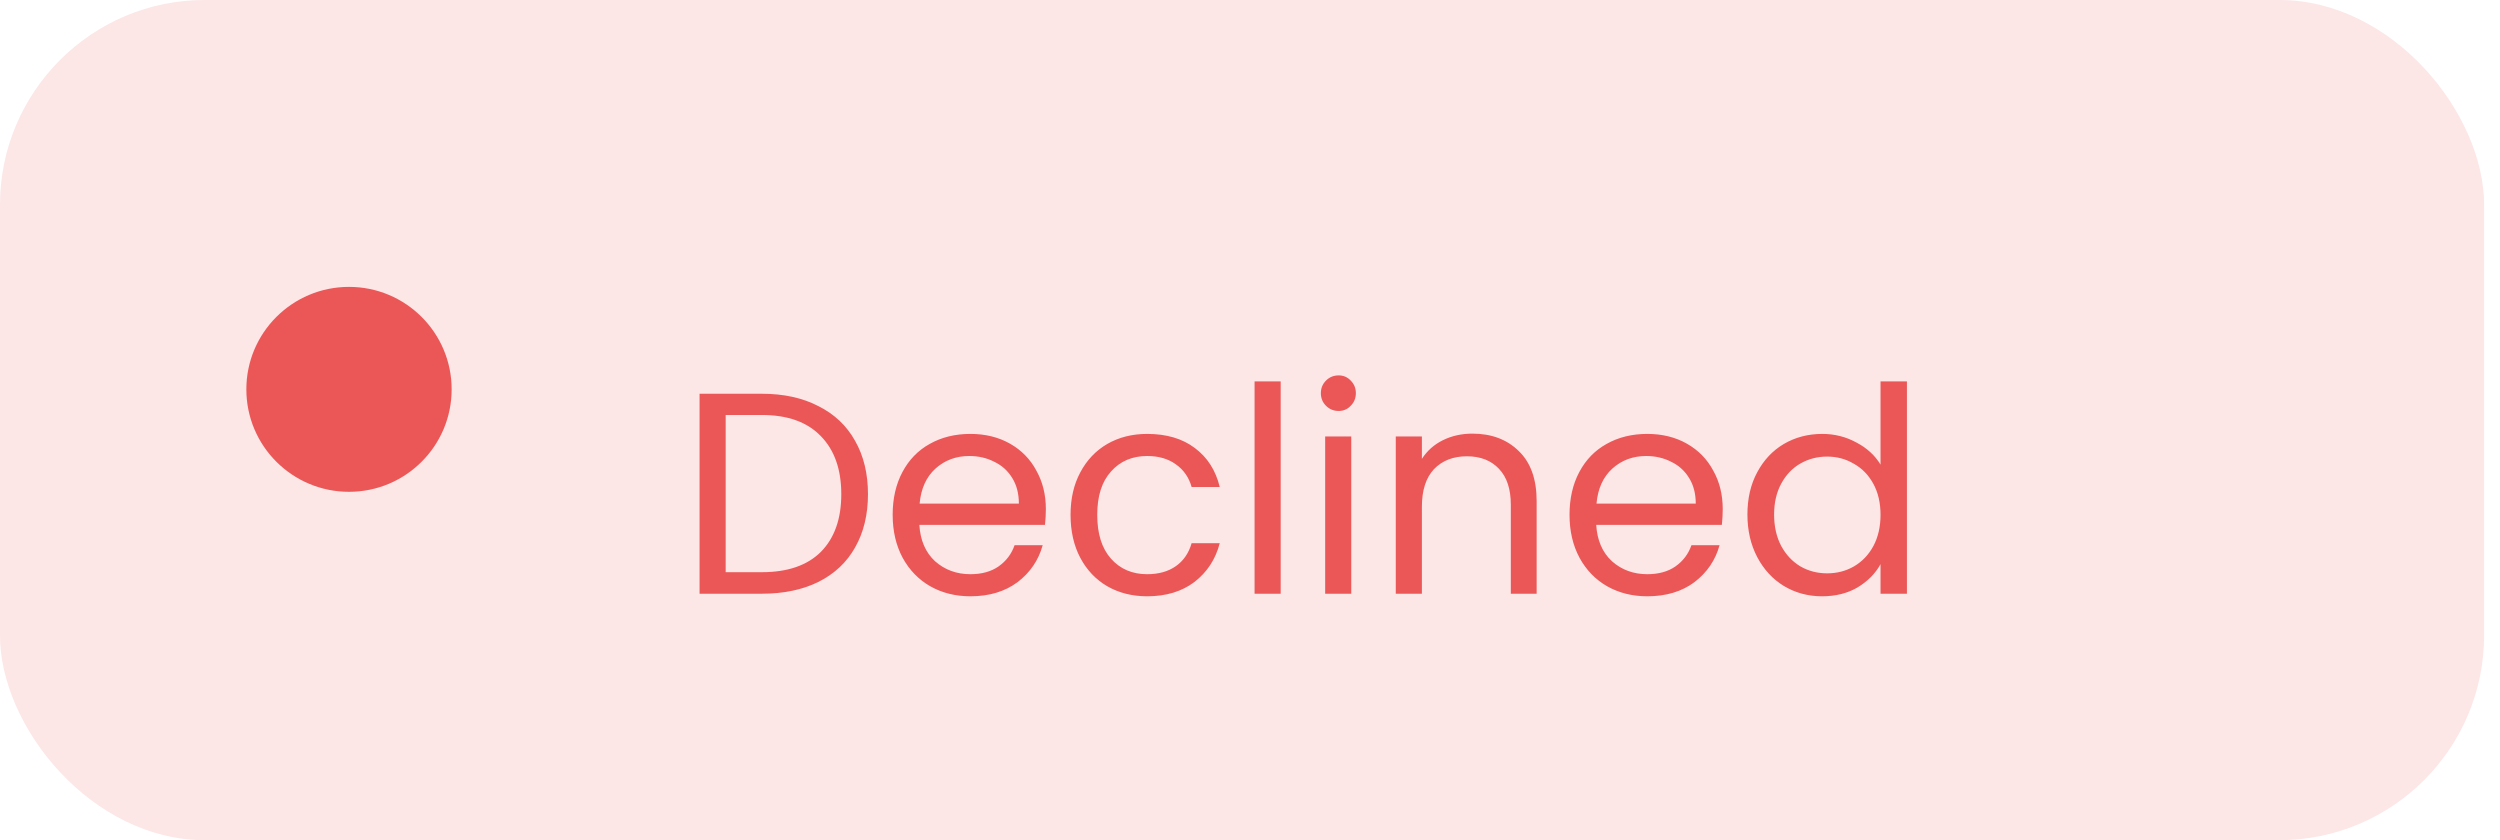 <svg width="122" height="41" viewBox="0 0 122 41" fill="none" xmlns="http://www.w3.org/2000/svg">
<rect width="121.224" height="41" rx="10" fill="#FCE6E6"/>
<g filter="url(#filter0_d_2931_7816)">
<path d="M37.177 15.215C38.241 15.215 39.16 15.415 39.935 15.817C40.719 16.209 41.316 16.773 41.727 17.511C42.147 18.248 42.357 19.116 42.357 20.115C42.357 21.113 42.147 21.981 41.727 22.719C41.316 23.447 40.719 24.007 39.935 24.399C39.16 24.781 38.241 24.973 37.177 24.973H34.139V15.215H37.177ZM37.177 23.923C38.437 23.923 39.398 23.591 40.061 22.929C40.724 22.257 41.055 21.319 41.055 20.115C41.055 18.901 40.719 17.954 40.047 17.273C39.384 16.591 38.428 16.251 37.177 16.251H35.413V23.923H37.177ZM51.038 20.843C51.038 21.085 51.023 21.342 50.995 21.613H44.864C44.91 22.369 45.167 22.961 45.633 23.391C46.109 23.811 46.684 24.021 47.355 24.021C47.906 24.021 48.364 23.895 48.727 23.643C49.101 23.381 49.362 23.036 49.511 22.607H50.883C50.678 23.344 50.267 23.946 49.651 24.413C49.035 24.87 48.27 25.099 47.355 25.099C46.627 25.099 45.974 24.935 45.395 24.609C44.826 24.282 44.378 23.82 44.051 23.223C43.725 22.616 43.562 21.916 43.562 21.123C43.562 20.329 43.72 19.634 44.038 19.037C44.355 18.439 44.798 17.982 45.367 17.665C45.946 17.338 46.609 17.175 47.355 17.175C48.084 17.175 48.727 17.333 49.288 17.651C49.847 17.968 50.277 18.407 50.575 18.967C50.883 19.517 51.038 20.143 51.038 20.843ZM49.721 20.577C49.721 20.091 49.614 19.676 49.4 19.331C49.185 18.976 48.891 18.71 48.517 18.533C48.154 18.346 47.748 18.253 47.3 18.253C46.656 18.253 46.105 18.458 45.648 18.869C45.2 19.279 44.943 19.849 44.877 20.577H49.721ZM52.243 21.123C52.243 20.329 52.402 19.639 52.719 19.051C53.036 18.453 53.475 17.991 54.035 17.665C54.604 17.338 55.253 17.175 55.981 17.175C56.924 17.175 57.698 17.403 58.305 17.861C58.921 18.318 59.327 18.953 59.523 19.765H58.151C58.02 19.298 57.764 18.929 57.381 18.659C57.008 18.388 56.541 18.253 55.981 18.253C55.253 18.253 54.665 18.505 54.217 19.009C53.769 19.503 53.545 20.208 53.545 21.123C53.545 22.047 53.769 22.761 54.217 23.265C54.665 23.769 55.253 24.021 55.981 24.021C56.541 24.021 57.008 23.89 57.381 23.629C57.754 23.367 58.011 22.994 58.151 22.509H59.523C59.318 23.293 58.907 23.923 58.291 24.399C57.675 24.865 56.905 25.099 55.981 25.099C55.253 25.099 54.604 24.935 54.035 24.609C53.475 24.282 53.036 23.82 52.719 23.223C52.402 22.625 52.243 21.925 52.243 21.123ZM62.497 14.613V24.973H61.223V14.613H62.497ZM65.326 16.055C65.084 16.055 64.878 15.971 64.71 15.803C64.542 15.635 64.458 15.429 64.458 15.187C64.458 14.944 64.542 14.739 64.71 14.571C64.878 14.403 65.084 14.319 65.326 14.319C65.56 14.319 65.756 14.403 65.914 14.571C66.082 14.739 66.166 14.944 66.166 15.187C66.166 15.429 66.082 15.635 65.914 15.803C65.756 15.971 65.56 16.055 65.326 16.055ZM65.942 17.301V24.973H64.668V17.301H65.942ZM71.852 17.161C72.785 17.161 73.541 17.445 74.12 18.015C74.698 18.575 74.988 19.387 74.988 20.451V24.973H73.728V20.633C73.728 19.867 73.536 19.284 73.154 18.883C72.771 18.472 72.248 18.267 71.586 18.267C70.914 18.267 70.377 18.477 69.976 18.897C69.584 19.317 69.388 19.928 69.388 20.731V24.973H68.114V17.301H69.388V18.393C69.64 18.001 69.98 17.697 70.41 17.483C70.848 17.268 71.329 17.161 71.852 17.161ZM84.069 20.843C84.069 21.085 84.055 21.342 84.027 21.613H77.895C77.941 22.369 78.198 22.961 78.665 23.391C79.141 23.811 79.715 24.021 80.387 24.021C80.937 24.021 81.395 23.895 81.759 23.643C82.132 23.381 82.393 23.036 82.543 22.607H83.915C83.709 23.344 83.299 23.946 82.683 24.413C82.067 24.87 81.301 25.099 80.387 25.099C79.659 25.099 79.005 24.935 78.427 24.609C77.857 24.282 77.409 23.82 77.083 23.223C76.756 22.616 76.593 21.916 76.593 21.123C76.593 20.329 76.751 19.634 77.069 19.037C77.386 18.439 77.829 17.982 78.399 17.665C78.977 17.338 79.64 17.175 80.387 17.175C81.115 17.175 81.759 17.333 82.319 17.651C82.879 17.968 83.308 18.407 83.607 18.967C83.915 19.517 84.069 20.143 84.069 20.843ZM82.753 20.577C82.753 20.091 82.645 19.676 82.431 19.331C82.216 18.976 81.922 18.71 81.549 18.533C81.185 18.346 80.779 18.253 80.331 18.253C79.687 18.253 79.136 18.458 78.679 18.869C78.231 19.279 77.974 19.849 77.909 20.577H82.753ZM85.274 21.109C85.274 20.325 85.433 19.639 85.75 19.051C86.068 18.453 86.502 17.991 87.052 17.665C87.612 17.338 88.238 17.175 88.928 17.175C89.526 17.175 90.081 17.315 90.594 17.595C91.108 17.865 91.5 18.225 91.77 18.673V14.613H93.058V24.973H91.77V23.531C91.518 23.988 91.145 24.366 90.65 24.665C90.156 24.954 89.577 25.099 88.914 25.099C88.233 25.099 87.612 24.931 87.052 24.595C86.502 24.259 86.068 23.787 85.75 23.181C85.433 22.574 85.274 21.883 85.274 21.109ZM91.77 21.123C91.77 20.544 91.654 20.04 91.42 19.611C91.187 19.181 90.87 18.855 90.468 18.631C90.076 18.397 89.642 18.281 89.166 18.281C88.69 18.281 88.256 18.393 87.864 18.617C87.472 18.841 87.16 19.167 86.926 19.597C86.693 20.026 86.576 20.53 86.576 21.109C86.576 21.697 86.693 22.21 86.926 22.649C87.16 23.078 87.472 23.409 87.864 23.643C88.256 23.867 88.69 23.979 89.166 23.979C89.642 23.979 90.076 23.867 90.468 23.643C90.87 23.409 91.187 23.078 91.42 22.649C91.654 22.21 91.77 21.701 91.77 21.123Z" fill="#EB5757"/>
</g>
<ellipse cx="17.031" cy="19" rx="5.009" ry="5" fill="#EB5757"/>
<defs>
<filter id="filter0_d_2931_7816" x="30.139" y="14.318" width="66.919" height="18.781" filterUnits="userSpaceOnUse" color-interpolation-filters="sRGB">
<feFlood flood-opacity="0" result="BackgroundImageFix"/>
<feColorMatrix in="SourceAlpha" type="matrix" values="0 0 0 0 0 0 0 0 0 0 0 0 0 0 0 0 0 0 127 0" result="hardAlpha"/>
<feOffset dy="4"/>
<feGaussianBlur stdDeviation="2"/>
<feComposite in2="hardAlpha" operator="out"/>
<feColorMatrix type="matrix" values="0 0 0 0 0 0 0 0 0 0 0 0 0 0 0 0 0 0 0.05 0"/>
<feBlend mode="normal" in2="BackgroundImageFix" result="effect1_dropShadow_2931_7816"/>
<feBlend mode="normal" in="SourceGraphic" in2="effect1_dropShadow_2931_7816" result="shape"/>
</filter>
</defs>
</svg>
